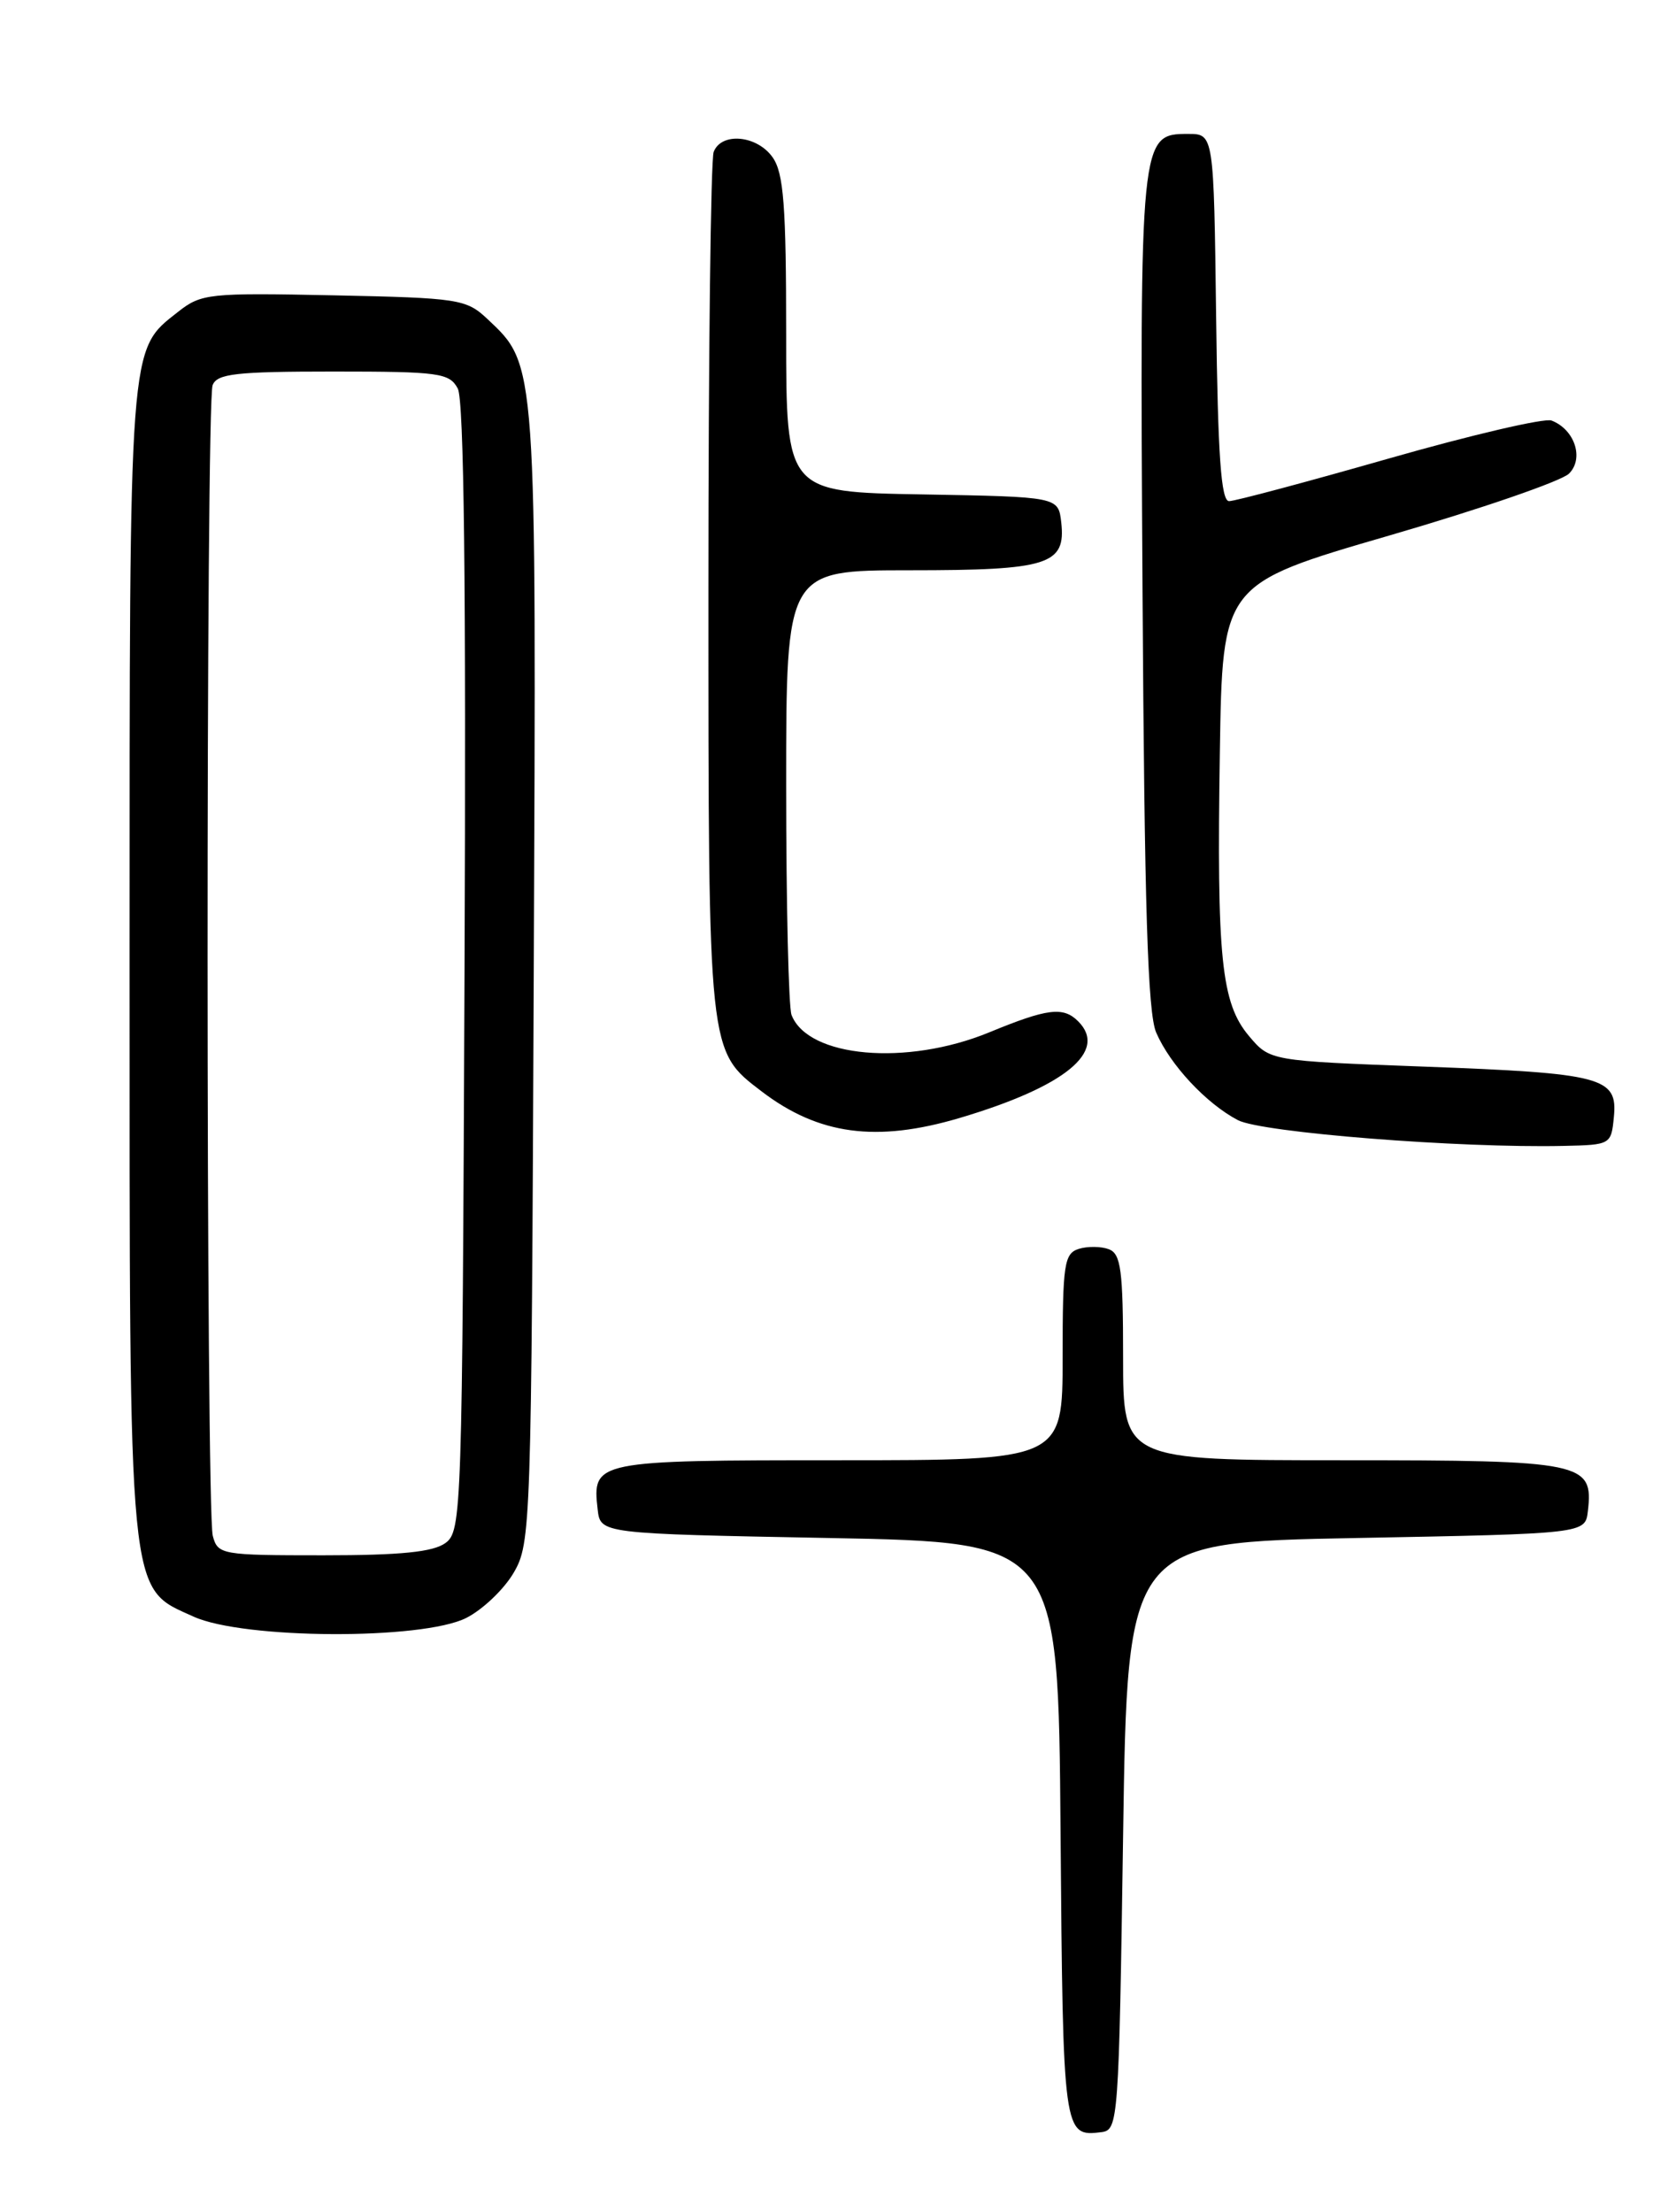 <?xml version="1.0" encoding="UTF-8" standalone="no"?>
<!DOCTYPE svg PUBLIC "-//W3C//DTD SVG 1.1//EN" "http://www.w3.org/Graphics/SVG/1.1/DTD/svg11.dtd" >
<svg xmlns="http://www.w3.org/2000/svg" xmlns:xlink="http://www.w3.org/1999/xlink" version="1.1" viewBox="0 0 194 256">
 <g >
 <path fill="currentColor"
d=" M 130.00 212.50 C 130.50 178.50 130.50 178.50 157.00 178.00 C 183.50 177.50 183.50 177.50 183.80 174.88 C 184.46 169.24 183.29 169.00 155.43 169.00 C 130.00 169.00 130.00 169.00 130.00 157.11 C 130.00 147.00 129.75 145.12 128.36 144.58 C 127.46 144.24 125.88 144.22 124.86 144.54 C 123.18 145.08 123.00 146.31 123.00 157.07 C 123.00 169.00 123.00 169.00 97.12 169.00 C 68.88 169.00 68.53 169.07 69.18 174.69 C 69.50 177.50 69.50 177.50 96.00 178.00 C 122.50 178.50 122.50 178.50 122.76 211.95 C 123.04 247.06 123.08 247.32 127.50 246.76 C 129.44 246.51 129.51 245.56 130.00 212.50 Z  M 53.97 187.25 C 55.87 186.29 58.35 183.93 59.47 182.00 C 61.45 178.59 61.51 176.78 61.78 113.00 C 62.09 41.52 62.15 42.31 56.40 36.90 C 53.97 34.62 53.10 34.48 38.64 34.18 C 24.17 33.88 23.30 33.97 20.60 36.10 C 14.89 40.59 15.00 39.18 15.00 110.95 C 15.00 185.97 14.77 183.63 22.41 187.10 C 28.18 189.72 48.87 189.82 53.97 187.25 Z  M 186.81 129.26 C 187.26 124.67 185.52 124.21 164.75 123.44 C 147.00 122.78 147.00 122.78 144.57 119.90 C 141.36 116.09 140.83 110.89 141.20 87.05 C 141.50 67.59 141.50 67.59 160.77 61.99 C 171.37 58.91 180.75 55.68 181.62 54.81 C 183.38 53.05 182.27 49.70 179.59 48.67 C 178.78 48.36 170.33 50.33 160.81 53.05 C 151.29 55.77 142.95 58.00 142.27 58.00 C 141.34 58.00 140.97 52.77 140.77 36.75 C 140.50 15.50 140.50 15.50 137.53 15.50 C 131.96 15.50 131.93 15.72 132.25 68.50 C 132.47 105.04 132.85 117.22 133.83 119.50 C 135.45 123.25 139.63 127.72 143.29 129.64 C 146.06 131.08 168.95 132.89 181.00 132.62 C 186.44 132.50 186.50 132.47 186.81 129.26 Z  M 111.07 129.39 C 123.27 125.77 128.28 121.68 124.80 118.20 C 123.07 116.47 121.25 116.70 114.50 119.48 C 104.95 123.41 93.52 122.40 91.62 117.46 C 91.28 116.56 91.00 104.62 91.00 90.92 C 91.00 66.00 91.00 66.00 105.31 66.00 C 121.37 66.00 123.39 65.36 122.84 60.45 C 122.50 57.50 122.50 57.50 106.75 57.22 C 91.00 56.95 91.00 56.95 91.00 38.70 C 91.00 23.80 90.71 20.04 89.44 18.22 C 87.64 15.65 83.50 15.26 82.61 17.58 C 82.27 18.45 82.00 41.19 82.00 68.11 C 82.00 122.06 81.95 121.57 88.17 126.32 C 94.77 131.35 101.45 132.24 111.07 129.39 Z  M 24.63 177.75 C 23.84 174.80 23.82 46.64 24.61 44.58 C 25.12 43.25 27.31 43.00 38.57 43.00 C 50.85 43.00 52.02 43.16 52.99 44.97 C 53.71 46.32 53.96 67.74 53.77 112.05 C 53.51 175.18 53.44 177.20 51.56 178.58 C 50.13 179.62 46.38 180.00 37.43 180.00 C 25.63 180.00 25.21 179.93 24.63 177.75 Z "/>
</g>
</svg>